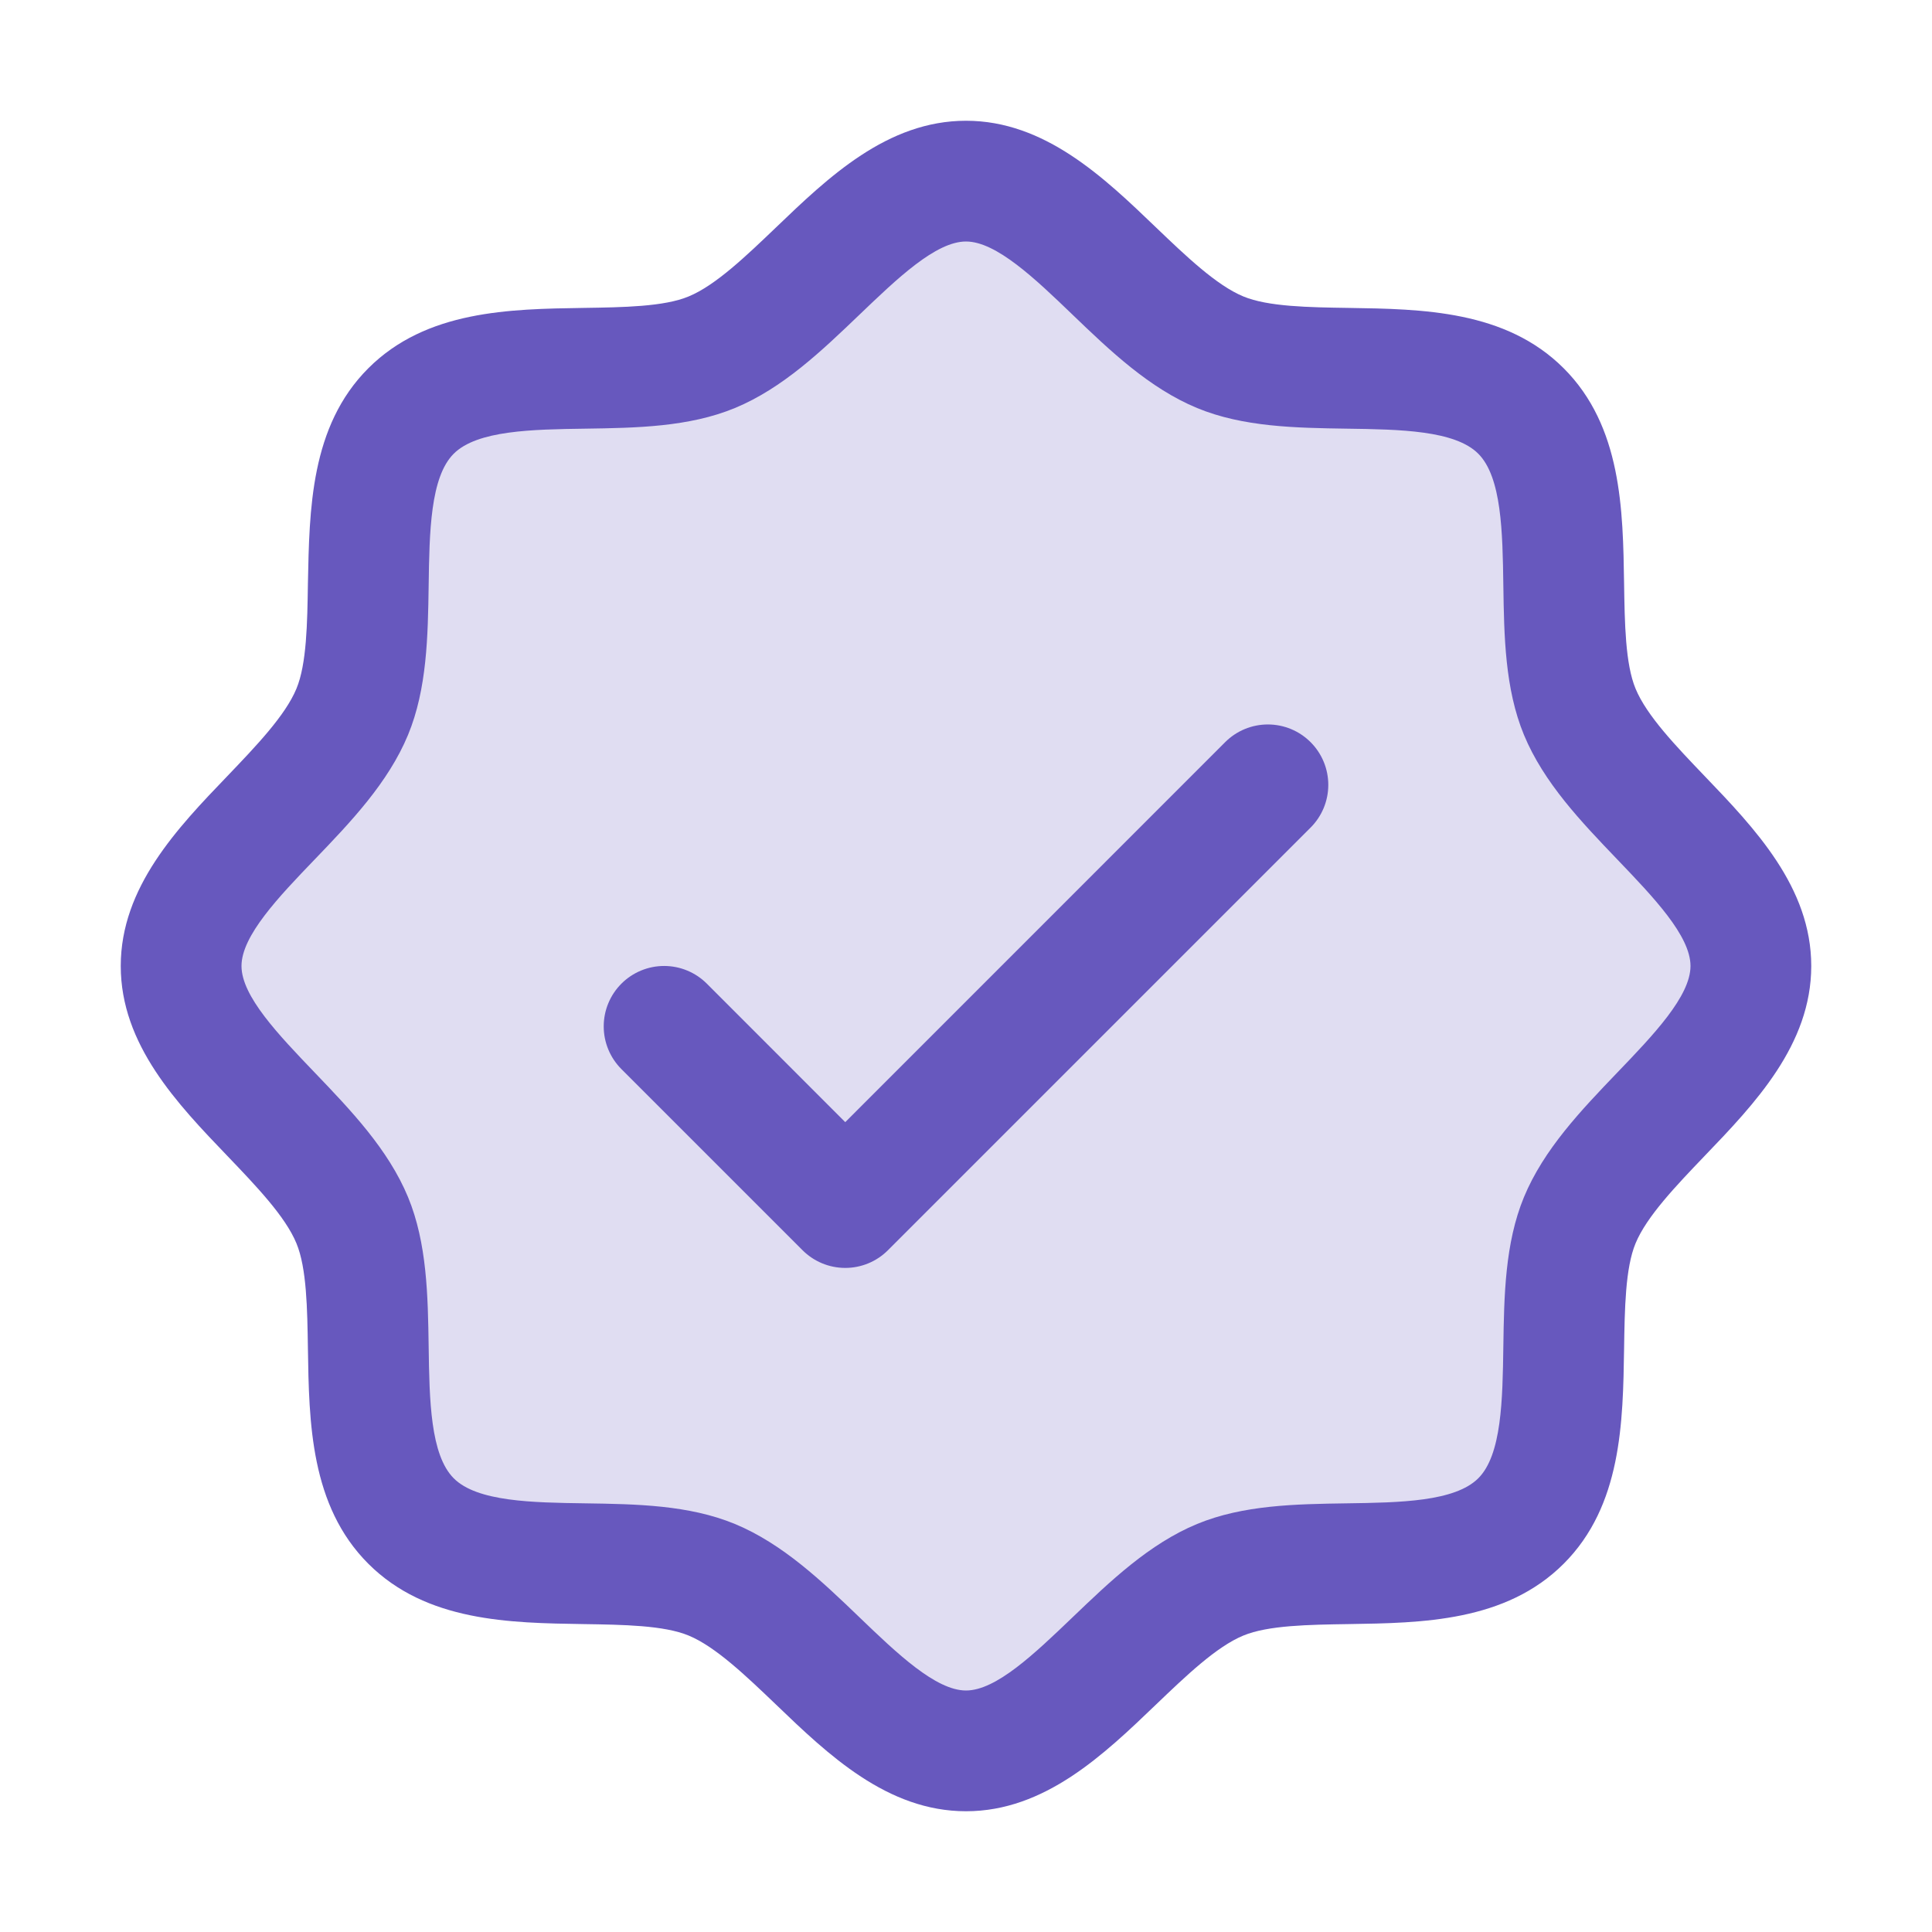 <svg width="224" height="224" viewBox="0 0 224 224" fill="none" xmlns="http://www.w3.org/2000/svg">
<g id="ph:seal-check-duotone">
<g id="Group">
<path id="Vector" opacity="0.2" d="M203 112C203 122.946 187.408 131.206 183.155 141.479C179.06 151.384 184.397 168.298 176.347 176.347C168.298 184.397 151.384 179.06 141.479 183.155C131.25 187.408 122.938 203 112 203C101.062 203 92.75 187.408 82.521 183.155C72.616 179.06 55.703 184.397 47.653 176.347C39.602 168.298 44.94 151.384 40.845 141.479C36.593 131.25 21 122.938 21 112C21 101.062 36.593 92.75 40.845 82.521C44.94 72.625 39.602 55.703 47.653 47.653C55.703 39.602 72.625 44.94 82.521 40.845C92.794 36.593 101.062 21 112 21C122.938 21 131.25 36.593 141.479 40.845C151.384 44.94 168.298 39.602 176.347 47.653C184.397 55.703 179.06 72.616 183.155 82.521C187.408 92.794 203 101.062 203 112Z" fill="#6758BE"/>
<path id="Vector_2" d="M197.628 89.968C194.329 86.52 190.916 82.968 189.63 79.844C188.44 76.983 188.37 72.24 188.3 67.646C188.169 59.106 188.029 49.429 181.3 42.7C174.571 35.971 164.894 35.831 156.354 35.7C151.76 35.63 147.018 35.56 144.156 34.37C141.041 33.084 137.48 29.671 134.032 26.372C127.995 20.571 121.135 14 112 14C102.865 14 96.014 20.571 89.968 26.372C86.52 29.671 82.968 33.084 79.844 34.37C77 35.56 72.24 35.63 67.646 35.7C59.106 35.831 49.429 35.971 42.7 42.7C35.971 49.429 35.875 59.106 35.7 67.646C35.63 72.24 35.56 76.983 34.37 79.844C33.084 82.959 29.671 86.52 26.372 89.968C20.571 96.005 14 102.865 14 112C14 121.135 20.571 127.986 26.372 134.032C29.671 137.48 33.084 141.033 34.37 144.156C35.56 147.018 35.63 151.76 35.7 156.354C35.831 164.894 35.971 174.571 42.7 181.3C49.429 188.029 59.106 188.169 67.646 188.3C72.24 188.37 76.983 188.44 79.844 189.63C82.959 190.916 86.52 194.329 89.968 197.628C96.005 203.429 102.865 210 112 210C121.135 210 127.986 203.429 134.032 197.628C137.48 194.329 141.033 190.916 144.156 189.63C147.018 188.44 151.76 188.37 156.354 188.3C164.894 188.169 174.571 188.029 181.3 181.3C188.029 174.571 188.169 164.894 188.3 156.354C188.37 151.76 188.44 147.018 189.63 144.156C190.916 141.041 194.329 137.48 197.628 134.032C203.429 127.995 210 121.135 210 112C210 102.865 203.429 96.014 197.628 89.968ZM187.521 124.346C183.33 128.721 178.99 133.245 176.689 138.801C174.484 144.139 174.387 150.238 174.3 156.144C174.212 162.269 174.116 168.683 171.395 171.395C168.674 174.107 162.304 174.212 156.144 174.3C150.238 174.387 144.139 174.484 138.801 176.689C133.245 178.99 128.721 183.33 124.346 187.521C119.971 191.712 115.5 196 112 196C108.5 196 103.994 191.695 99.654 187.521C95.314 183.348 90.755 178.99 85.199 176.689C79.861 174.484 73.763 174.387 67.856 174.3C61.731 174.212 55.318 174.116 52.605 171.395C49.892 168.674 49.788 162.304 49.7 156.144C49.612 150.238 49.516 144.139 47.311 138.801C45.01 133.245 40.67 128.721 36.479 124.346C32.288 119.971 28 115.5 28 112C28 108.5 32.305 103.994 36.479 99.654C40.653 95.314 45.01 90.755 47.311 85.199C49.516 79.861 49.612 73.763 49.7 67.856C49.788 61.731 49.884 55.318 52.605 52.605C55.326 49.892 61.696 49.788 67.856 49.7C73.763 49.612 79.861 49.516 85.199 47.311C90.755 45.01 95.279 40.67 99.654 36.479C104.029 32.288 108.5 28 112 28C115.5 28 120.006 32.305 124.346 36.479C128.686 40.653 133.245 45.01 138.801 47.311C144.139 49.516 150.238 49.612 156.144 49.7C162.269 49.788 168.683 49.884 171.395 52.605C174.107 55.326 174.212 61.696 174.3 67.856C174.387 73.763 174.484 79.861 176.689 85.199C178.99 90.755 183.33 95.279 187.521 99.654C191.712 104.029 196 108.5 196 112C196 115.5 191.695 120.006 187.521 124.346ZM151.952 86.047C152.603 86.698 153.12 87.47 153.472 88.319C153.824 89.169 154.005 90.08 154.005 91C154.005 91.92 153.824 92.831 153.472 93.681C153.12 94.53 152.603 95.302 151.952 95.953L102.952 144.952C102.302 145.603 101.53 146.12 100.681 146.472C99.831 146.824 98.92 147.005 98 147.005C97.08 147.005 96.169 146.824 95.319 146.472C94.47 146.12 93.698 145.603 93.047 144.952L72.047 123.952C71.397 123.302 70.881 122.53 70.529 121.68C70.177 120.831 69.996 119.92 69.996 119C69.996 118.08 70.177 117.169 70.529 116.32C70.881 115.47 71.397 114.698 72.047 114.048C73.361 112.734 75.142 111.996 77 111.996C77.92 111.996 78.831 112.177 79.68 112.529C80.53 112.881 81.302 113.397 81.953 114.048L98 130.104L142.048 86.047C142.698 85.397 143.47 84.88 144.319 84.528C145.169 84.176 146.08 83.995 147 83.995C147.92 83.995 148.831 84.176 149.681 84.528C150.53 84.88 151.302 85.397 151.952 86.047Z" fill="#6758BE"/>
</g>
</g>
</svg>
